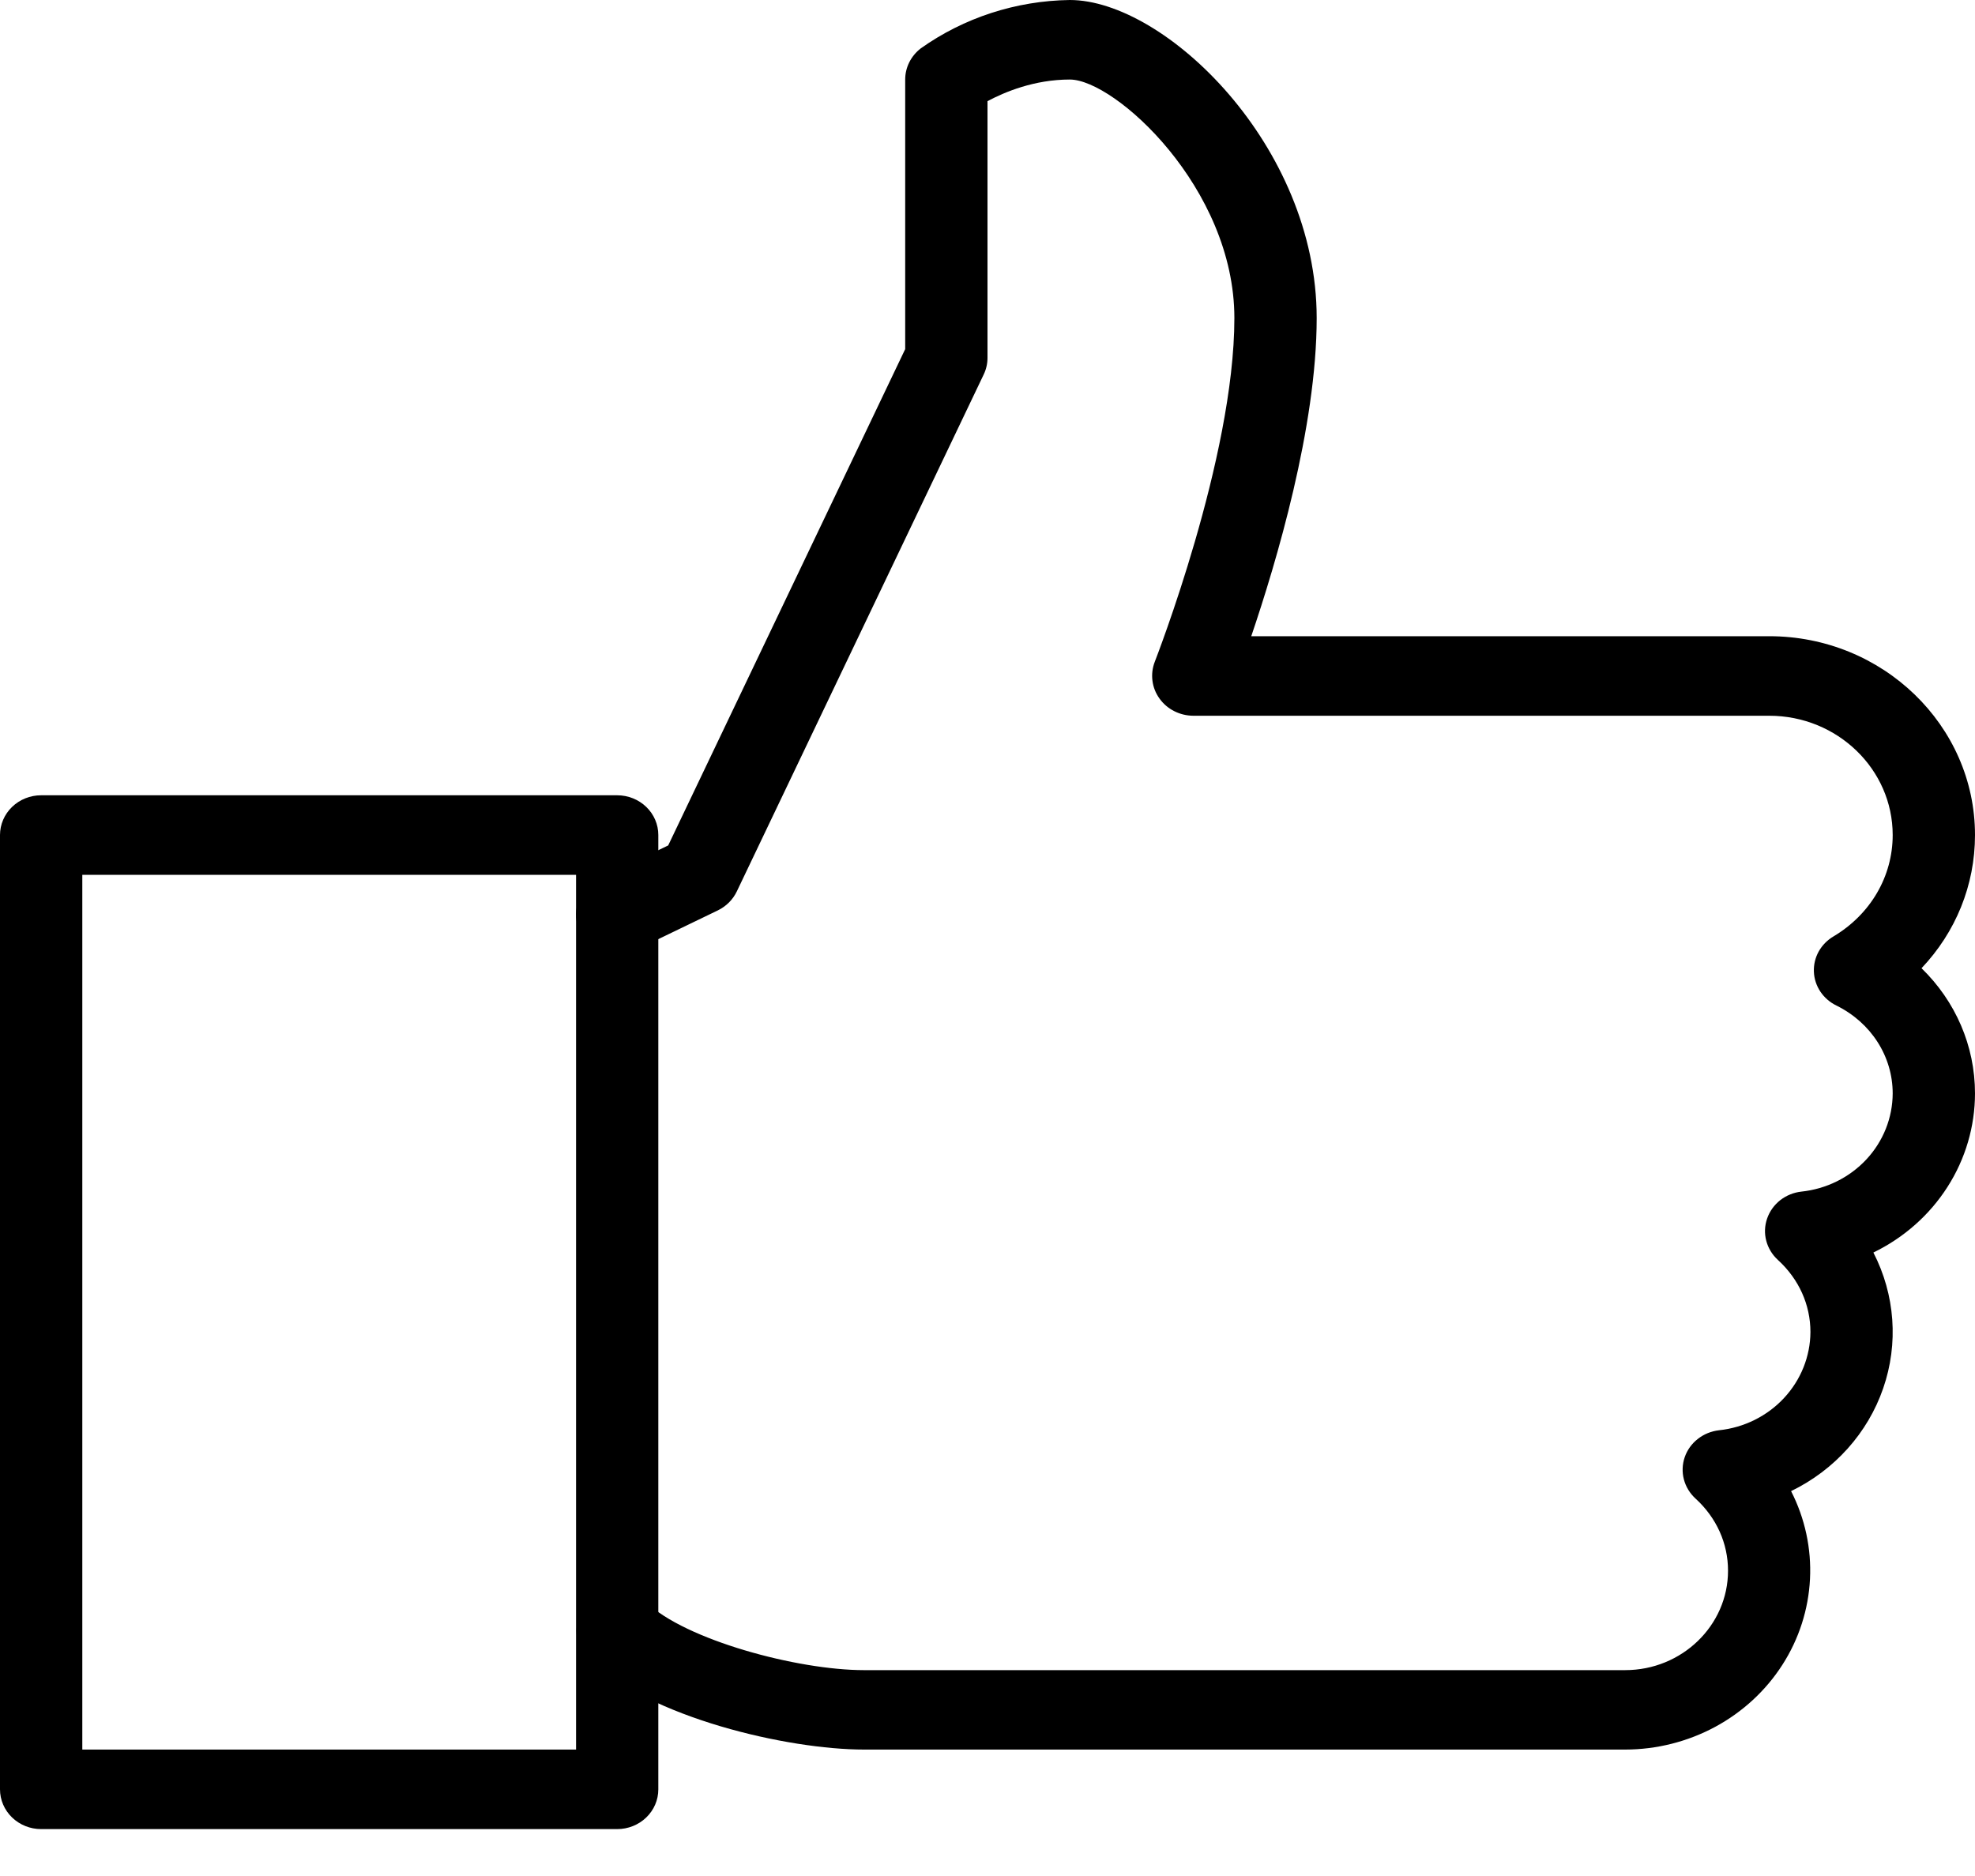 <svg width="40" height="38" viewBox="0 0 40 38" fill="none" xmlns="http://www.w3.org/2000/svg">
<path d="M12.5 37.05H0.833C0.612 37.05 0.4 36.965 0.244 36.814C0.088 36.663 0 36.458 0 36.245V16.914C0 16.701 0.088 16.496 0.244 16.345C0.4 16.194 0.612 16.109 0.833 16.109H12.5C12.721 16.109 12.933 16.194 13.089 16.345C13.246 16.496 13.333 16.701 13.333 16.914V36.245C13.333 36.458 13.246 36.663 13.089 36.814C12.933 36.965 12.721 37.05 12.5 37.05ZM1.667 35.439H11.667V17.72H1.667V35.439Z" fill="black"/>
<path d="M32.917 35.439H17.5C15.958 35.439 13.158 34.798 11.91 33.593C11.758 33.441 11.674 33.238 11.676 33.026C11.678 32.815 11.766 32.613 11.92 32.464C12.075 32.315 12.284 32.23 12.502 32.228C12.721 32.226 12.931 32.307 13.088 32.454C13.877 33.216 16.145 33.83 17.498 33.83H32.915C34.063 33.83 34.998 32.926 34.998 31.816C34.998 31.262 34.765 30.743 34.34 30.355C34.225 30.25 34.143 30.115 34.104 29.967C34.065 29.818 34.071 29.662 34.121 29.516C34.171 29.371 34.263 29.242 34.387 29.146C34.51 29.049 34.659 28.989 34.817 28.971C35.324 28.917 35.792 28.684 36.133 28.317C36.474 27.95 36.664 27.475 36.667 26.982C36.667 26.428 36.433 25.909 36.008 25.521C35.893 25.416 35.811 25.281 35.772 25.132C35.733 24.984 35.739 24.828 35.79 24.682C35.84 24.537 35.932 24.408 36.055 24.311C36.178 24.215 36.327 24.154 36.485 24.137C36.992 24.083 37.46 23.85 37.801 23.484C38.142 23.117 38.331 22.642 38.333 22.149C38.333 21.399 37.897 20.716 37.193 20.368C37.061 20.304 36.949 20.206 36.868 20.086C36.788 19.965 36.742 19.826 36.737 19.683C36.731 19.54 36.765 19.398 36.835 19.272C36.906 19.146 37.01 19.04 37.137 18.966C37.885 18.519 38.333 17.752 38.333 16.914C38.333 15.582 37.212 14.498 35.833 14.498H24.167C24.032 14.497 23.899 14.465 23.78 14.404C23.661 14.344 23.559 14.256 23.483 14.149C23.406 14.042 23.357 13.919 23.341 13.79C23.324 13.66 23.34 13.529 23.387 13.407C23.403 13.364 25 9.277 25 6.443C25 3.806 22.58 1.611 21.667 1.611C20.948 1.611 20.347 1.864 20 2.049V7.249C20 7.365 19.974 7.48 19.923 7.586L14.923 18.056C14.844 18.222 14.709 18.357 14.54 18.44L12.873 19.245C12.775 19.292 12.669 19.32 12.559 19.328C12.45 19.335 12.341 19.322 12.237 19.288C12.133 19.255 12.037 19.202 11.954 19.133C11.872 19.063 11.804 18.979 11.755 18.884C11.706 18.79 11.677 18.686 11.669 18.581C11.662 18.475 11.675 18.369 11.71 18.269C11.745 18.169 11.799 18.076 11.871 17.996C11.943 17.916 12.03 17.851 12.128 17.803L13.533 17.125L18.333 7.072V1.611C18.333 1.366 18.448 1.136 18.647 0.981C19.523 0.358 20.579 0.015 21.667 0C23.595 0 26.667 2.95 26.667 6.443C26.667 8.647 25.85 11.39 25.342 12.887H35.833C38.13 12.887 40 14.694 40 16.914C40 17.931 39.608 18.884 38.917 19.612C39.602 20.278 40 21.181 40 22.149C39.999 22.818 39.807 23.473 39.443 24.042C39.08 24.611 38.56 25.071 37.942 25.371C38.382 26.226 38.454 27.215 38.141 28.12C37.829 29.026 37.158 29.775 36.275 30.204C36.557 30.756 36.689 31.369 36.658 31.985C36.627 32.601 36.435 33.199 36.099 33.722C35.763 34.246 35.295 34.678 34.738 34.979C34.181 35.279 33.554 35.438 32.917 35.439Z" fill="black"/>
</svg>
